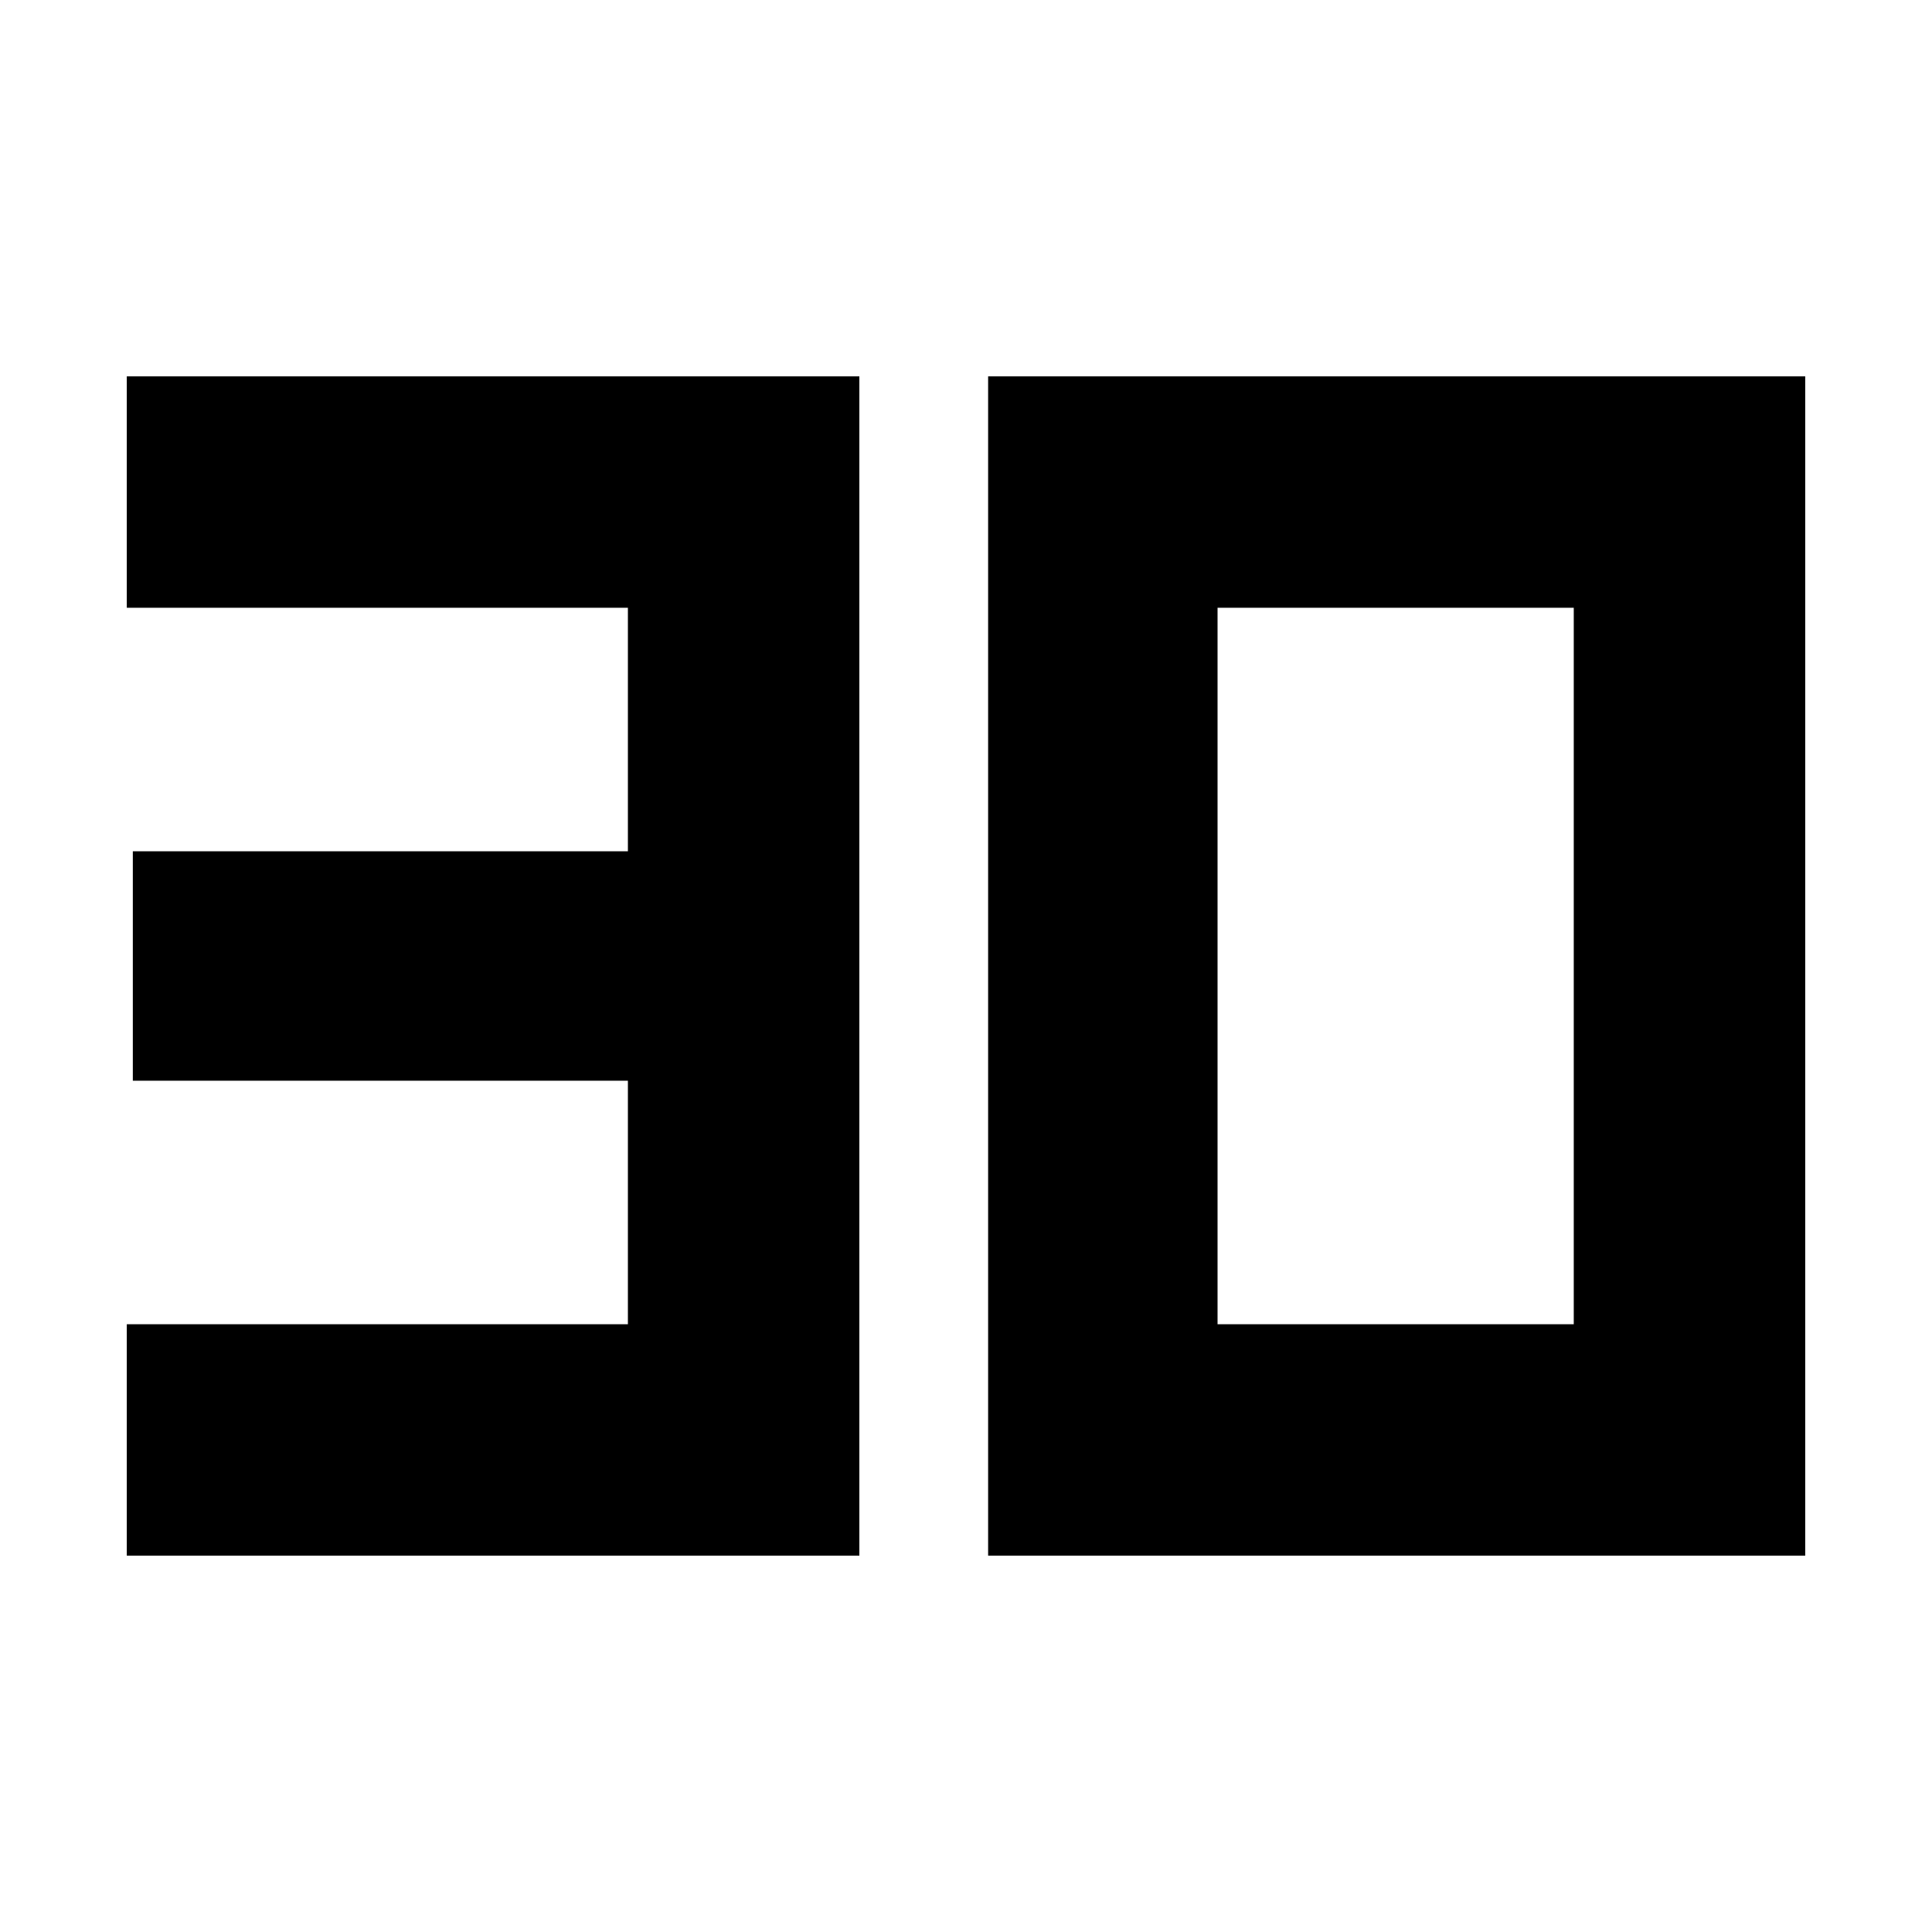 <svg xmlns="http://www.w3.org/2000/svg" height="40" width="40"><path d="M2.625 32.208v-4.791H13v-5.042H2.75v-4.75H13v-5.042H2.625V7.792h15.167v24.416Zm22.583-4.791h7.375V12.583h-7.375Zm-4.75 4.791V7.792h16.917v24.416Z"/></svg>